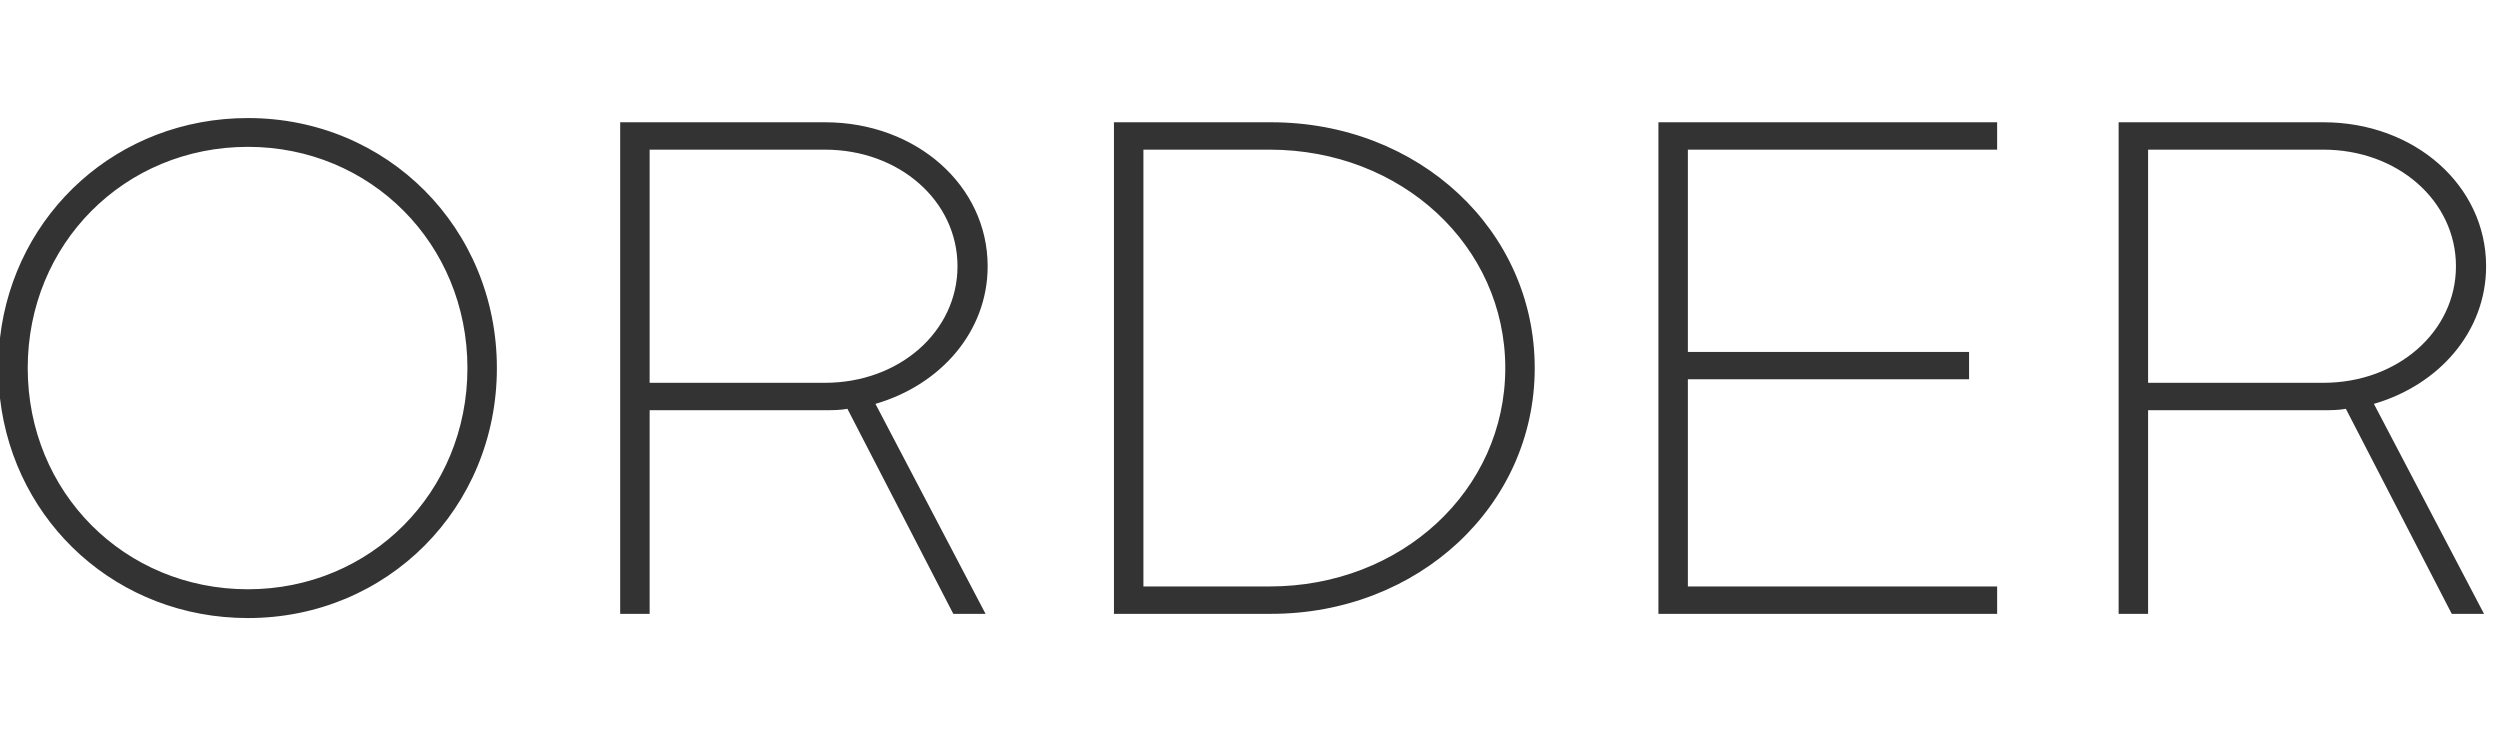 <svg width="1440" height="424" viewBox="0 0 1440 424" fill="none" xmlns="http://www.w3.org/2000/svg">
<rect x="0" y="0" width="1440" height="424" fill="#333333" stroke="none"/>
<path fill-rule="evenodd" clip-rule="evenodd" d="M1440 0H0V194.573C8.343 122.528 67.943 68 142.803 68C223.188 68 286.203 131.506 286.203 212C286.203 292.494 223.188 356 142.803 356C67.943 356 8.343 301.472 0 229.427V2214H1440V0ZM15.966 212C15.966 283.596 71.71 339.416 142.803 339.416C213.493 339.416 269.237 283.596 269.237 212C269.237 140.404 213.493 84.584 142.803 84.584C71.71 84.584 15.966 140.404 15.966 212ZM357.224 70.427H475.175C527.687 70.427 568.89 106.831 568.89 153.348C568.89 190.966 541.825 221.708 504.259 232.629L567.678 353.573H549.096L488.101 235.461C484.062 236.27 479.618 236.27 475.175 236.27H374.189V353.573H357.224V70.427ZM374.189 220.494H475.175C517.993 220.494 551.52 190.966 551.52 153.348C551.52 115.73 517.993 86.202 475.175 86.202H374.189V220.494ZM732.123 70.427H641.64V353.573H732.123C816.951 353.573 884.005 291.281 884.005 212C884.005 132.719 817.355 70.427 732.123 70.427ZM731.315 337.798H658.606V86.202H731.315C807.256 86.202 867.04 141.618 867.04 212C867.04 282.382 807.256 337.798 731.315 337.798ZM955.247 70.427H1150.35V86.202H972.213V202.697H1134.19V218.472H972.213V337.798H1150.35V353.573H955.247V70.427ZM1338.29 70.427H1220.33V353.573H1237.3V236.27H1338.29C1342.73 236.27 1347.17 236.27 1351.21 235.461L1412.21 353.573H1430.79L1367.37 232.629C1404.94 221.708 1432 190.966 1432 153.348C1432 106.831 1390.8 70.427 1338.29 70.427ZM1338.29 220.494H1237.3V86.202H1338.29C1381.1 86.202 1414.63 115.73 1414.63 153.348C1414.63 190.966 1381.1 220.494 1338.29 220.494Z" fill="white"/>
</svg>

